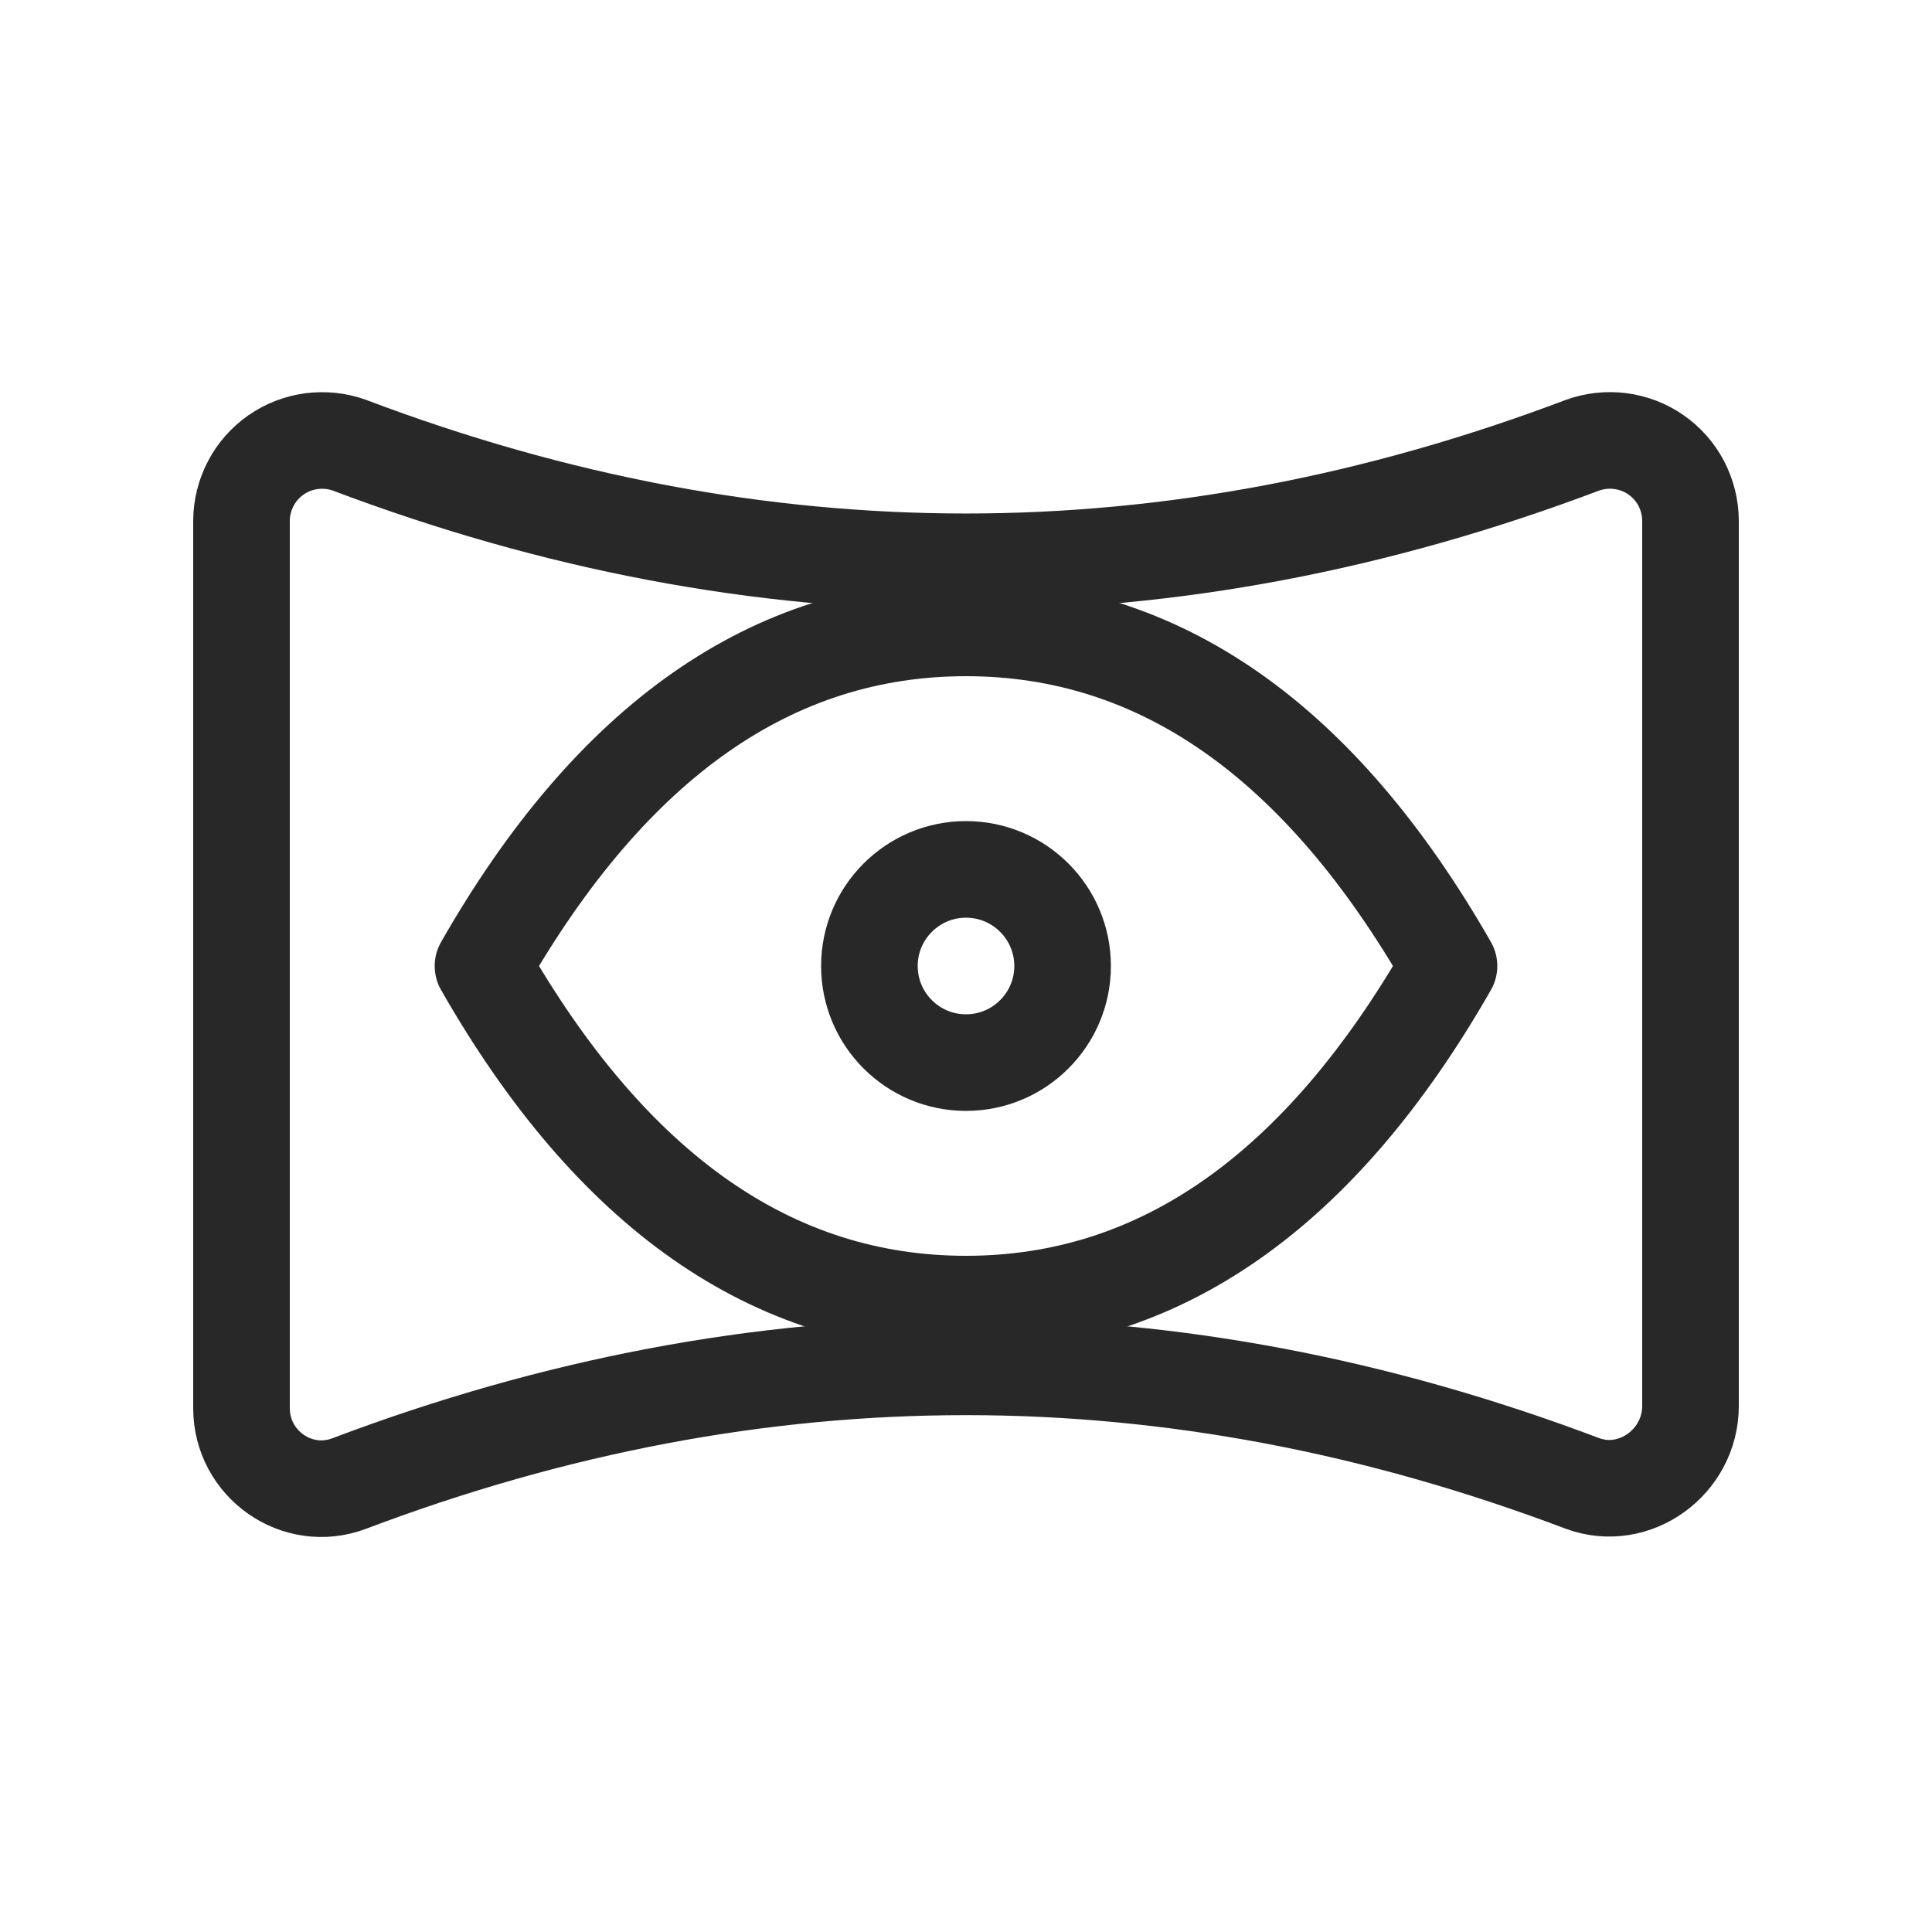 <svg width="20" height="20" viewBox="0 0 20 20" fill="none" xmlns="http://www.w3.org/2000/svg">
<g clip-path="url(#clip0_502_14624)">
<path d="M10 11C10.552 11 11 10.552 11 10C11 9.448 10.552 9 10 9C9.448 9 9 9.448 9 10C9 10.552 9.448 11 10 11Z" stroke="#282828" stroke-linecap="round" stroke-linejoin="round"/>
<path d="M15 10C13.666 12.334 12 13.5 10 13.5C8 13.5 6.333 12.334 5 10C6.333 7.667 8 6.5 10 6.5C12 6.5 13.666 7.667 15 10Z" stroke="#282828" stroke-linecap="round" stroke-linejoin="round"/>
<path d="M3.615 4.608C7.87 6.218 12.124 6.218 16.379 4.61C16.505 4.564 16.64 4.549 16.773 4.566C16.905 4.583 17.032 4.631 17.142 4.708C17.252 4.784 17.342 4.886 17.404 5.004C17.466 5.123 17.499 5.254 17.5 5.388V14.555C17.5 15.132 16.923 15.555 16.383 15.357C12.127 13.747 7.872 13.747 3.616 15.357C3.076 15.562 2.5 15.155 2.5 14.578V5.388C2.501 5.255 2.534 5.124 2.596 5.006C2.657 4.888 2.747 4.787 2.856 4.71C2.965 4.634 3.091 4.585 3.223 4.567C3.355 4.55 3.49 4.563 3.615 4.608Z" stroke="#282828" stroke-linecap="round" stroke-linejoin="round"/>
</g>
<defs>
<clipPath id="clip0_502_14624">
<rect width="20" height="20" fill="white"/>
</clipPath>
</defs>
</svg>
